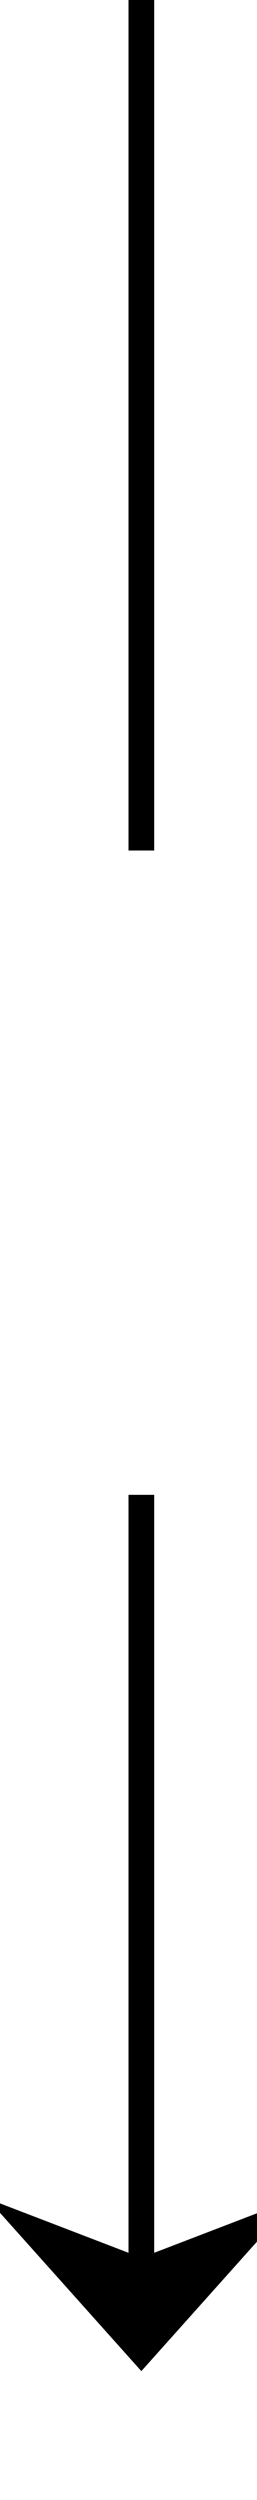 ﻿<?xml version="1.0" encoding="utf-8"?>
<svg version="1.1" xmlns:xlink="http://www.w3.org/1999/xlink" width="10px" height="97px" preserveAspectRatio="xMidYMin meet" viewBox="1063 504  8 97" xmlns="http://www.w3.org/2000/svg">
  <defs>
    <mask fill="white" id="clip232">
      <path d="M 1050.5 537  L 1083.5 537  L 1083.5 562  L 1050.5 562  Z M 1050.5 504  L 1083.5 504  L 1083.5 612  L 1050.5 612  Z " fill-rule="evenodd" />
    </mask>
  </defs>
  <path d="M 1067.5 537  L 1067.5 504  M 1067.5 562  L 1067.5 595  " stroke-width="1" stroke="#000000" fill="none" />
  <path d="M 1061.5 589.3  L 1067.5 596  L 1073.5 589.3  L 1067.5 591.6  L 1061.5 589.3  Z " fill-rule="nonzero" fill="#000000" stroke="none" mask="url(#clip232)" />
</svg>
